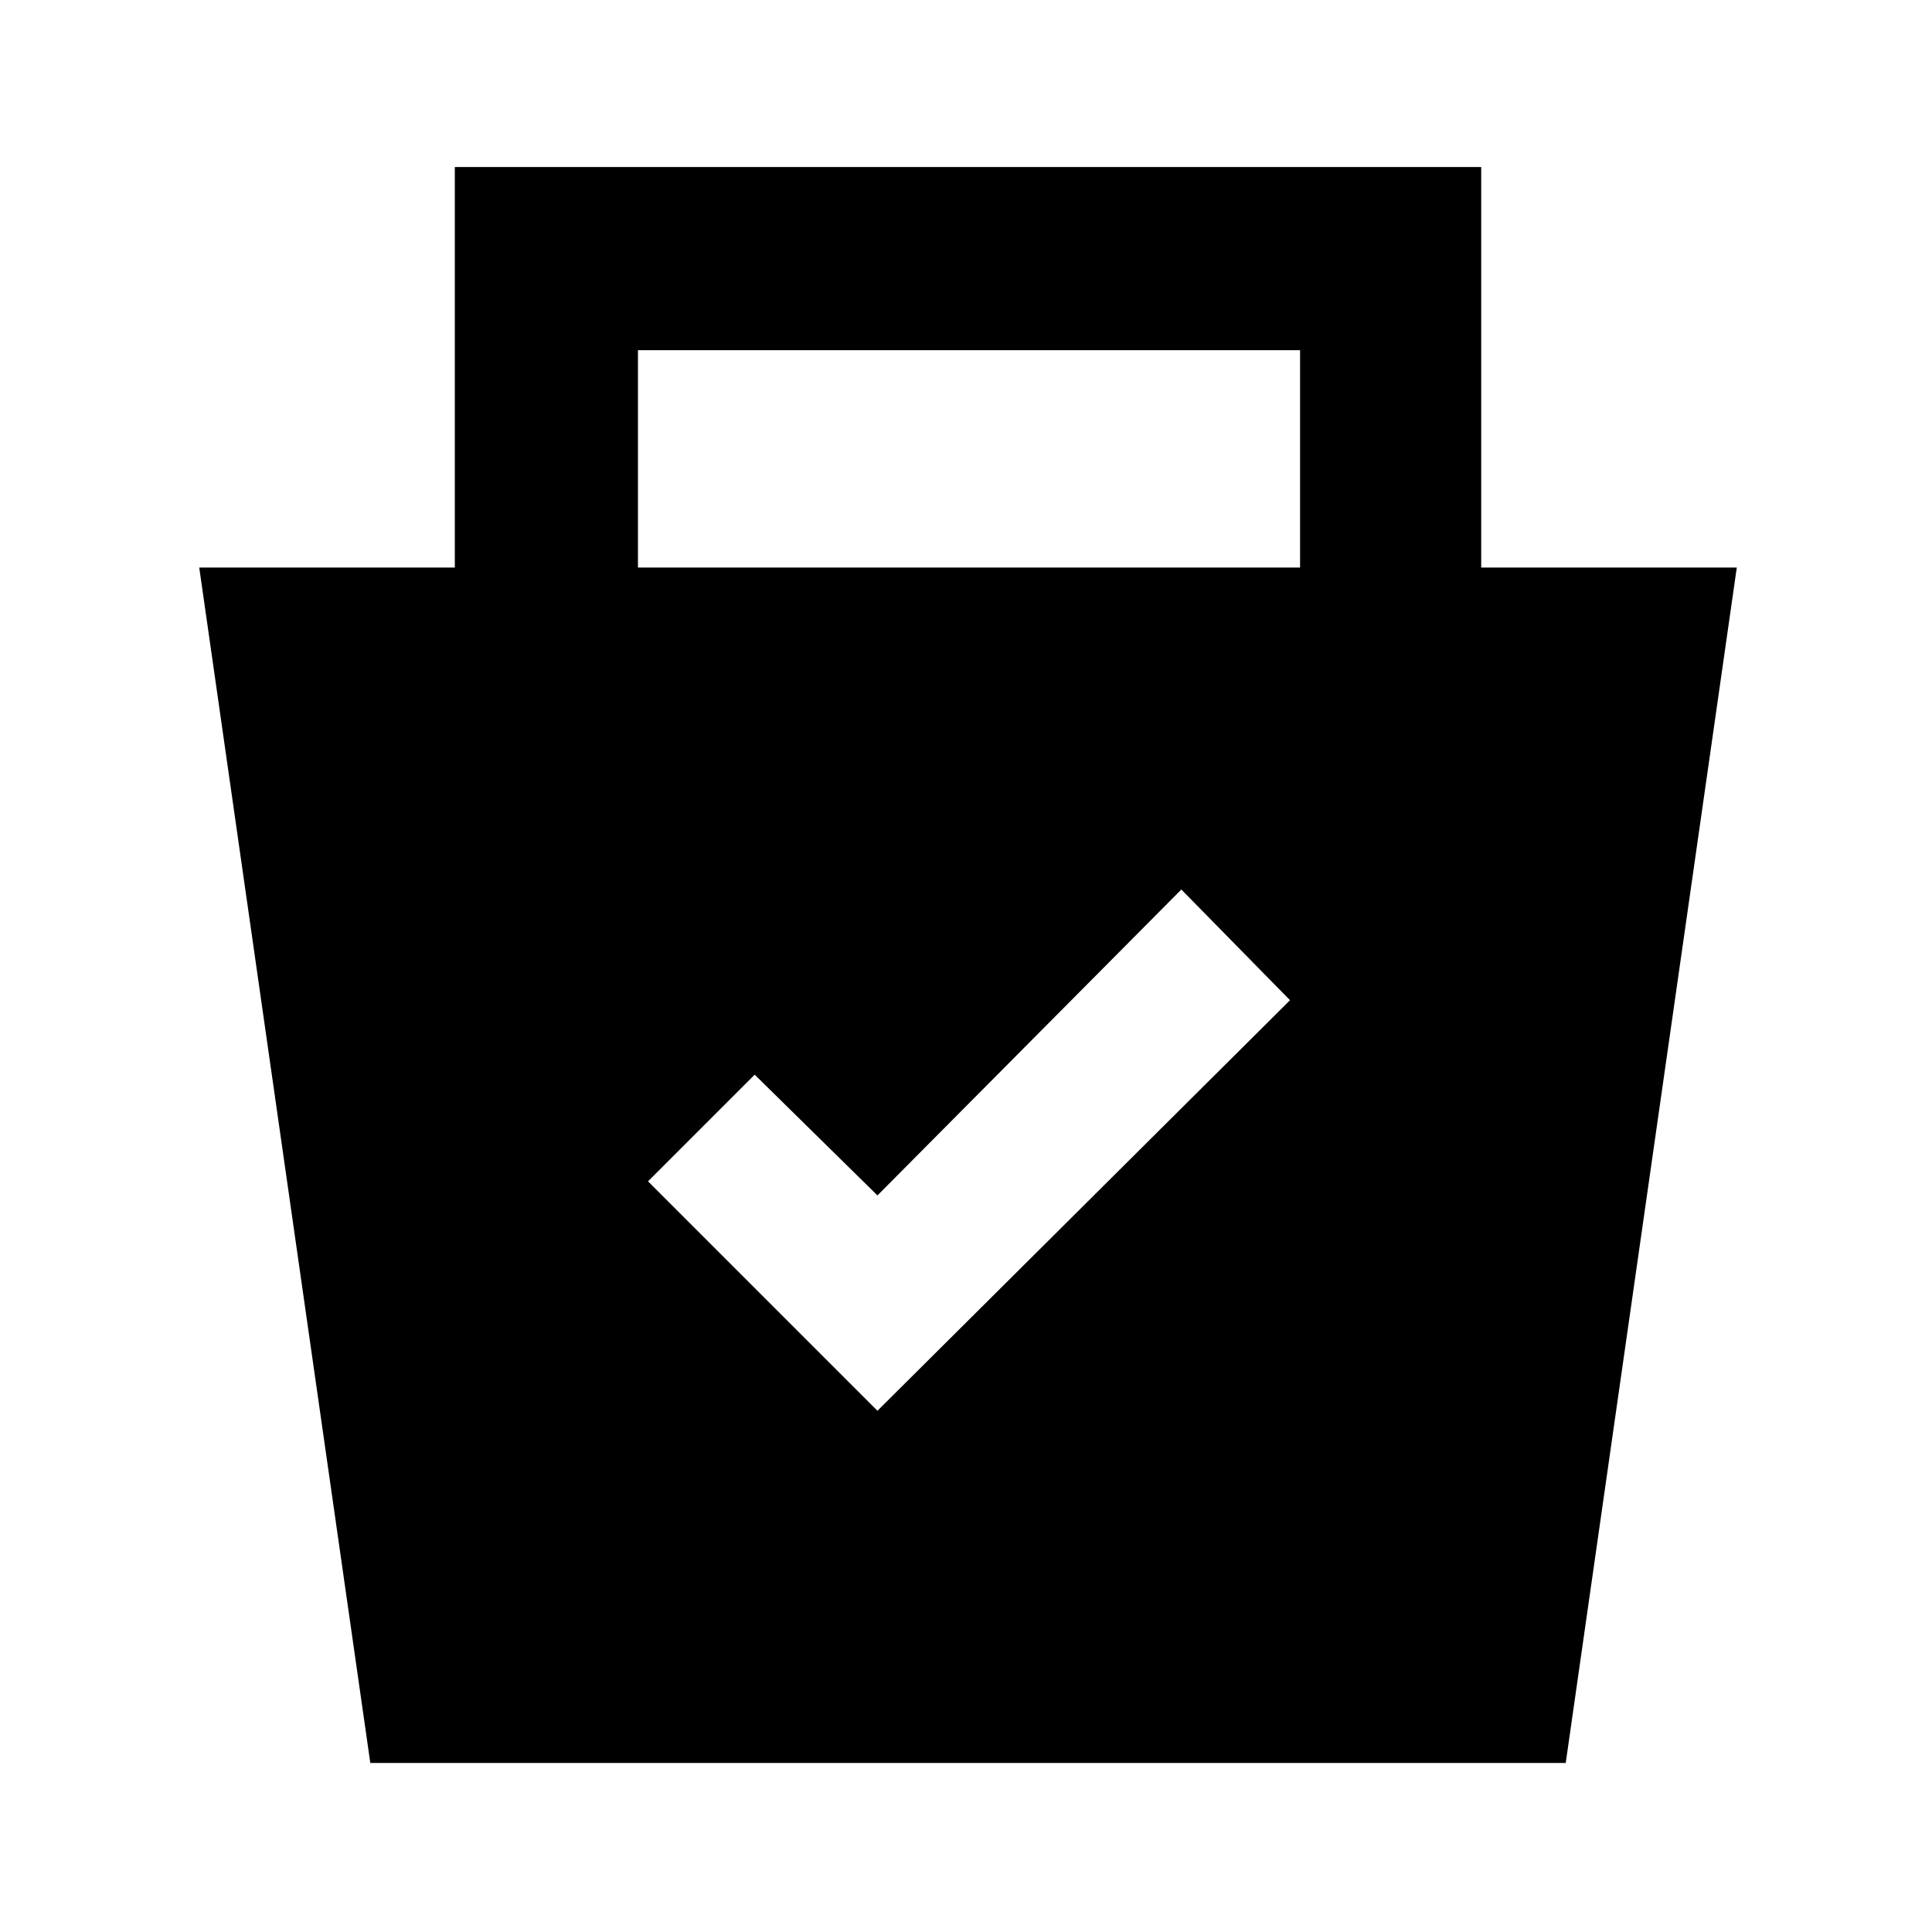 <svg xmlns="http://www.w3.org/2000/svg" height="48" viewBox="0 -960 960 960" width="48"><path d="M184-84 99-678h127v-199h510v199h127L778-84H184Zm252-175 205-204-54-55-151 152-61-60-53 53 114 114ZM317-678h329v-108H317v108Z"/></svg>